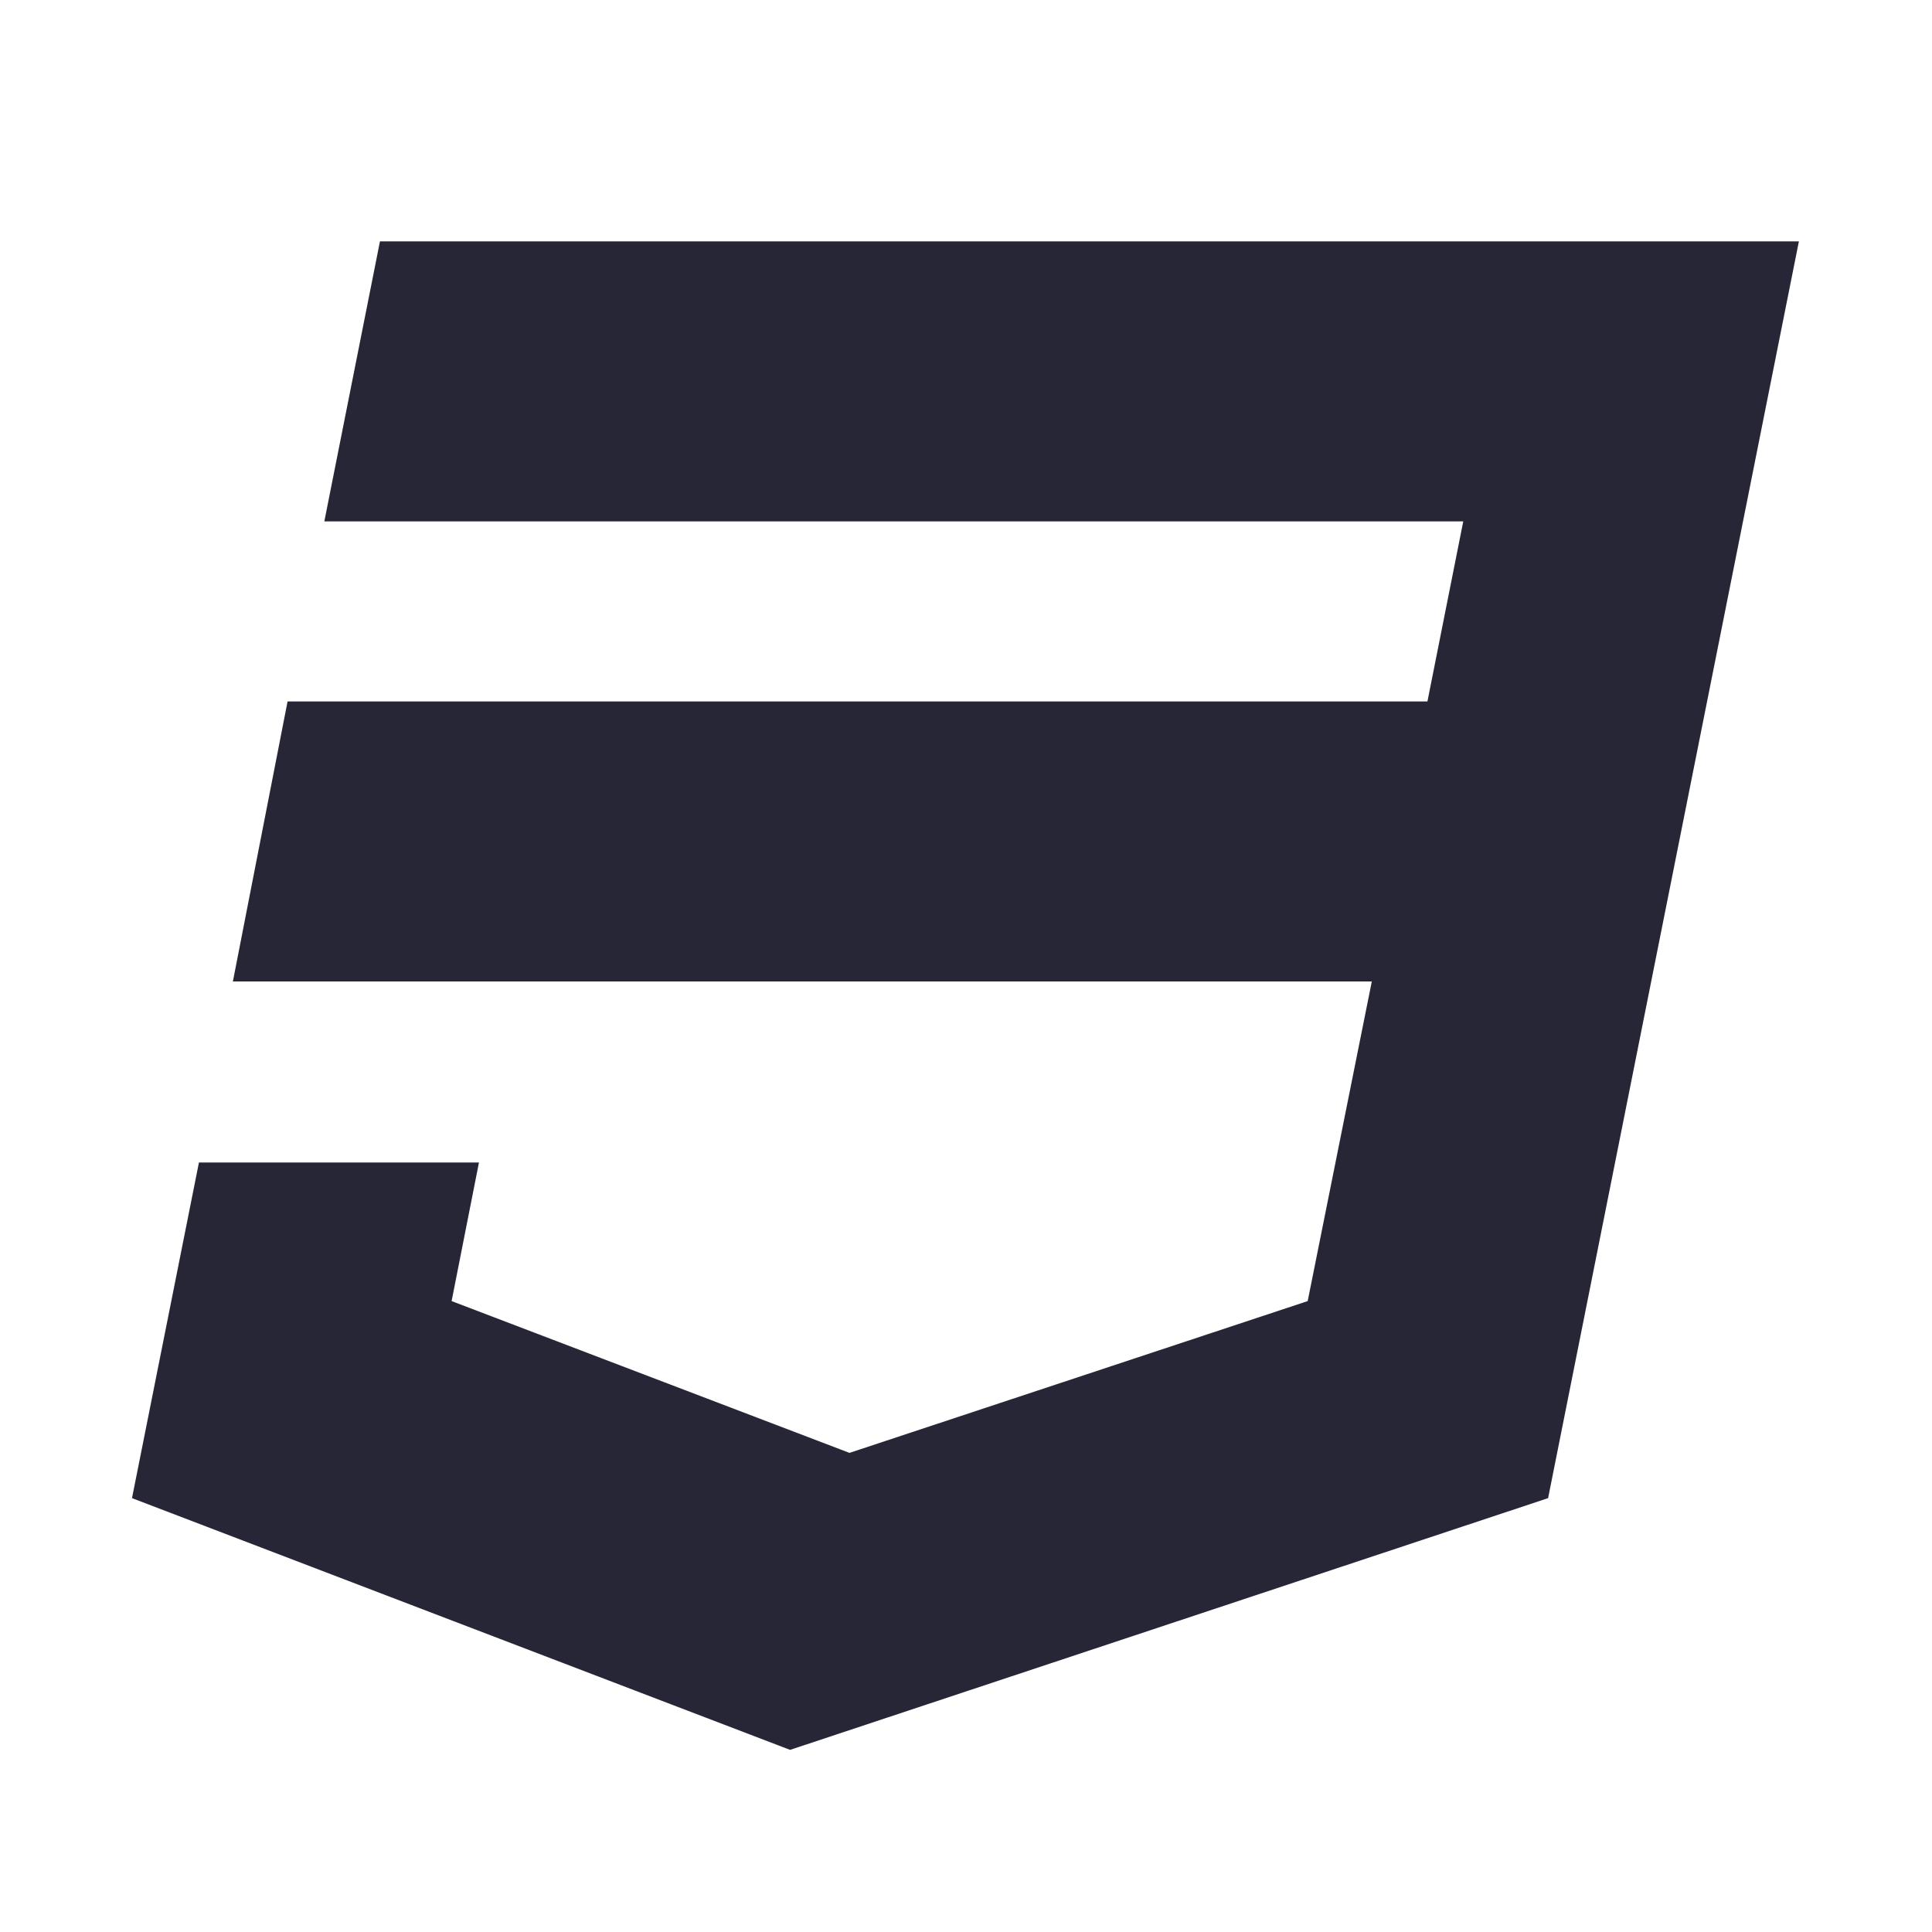 <?xml version="1.0" standalone="no"?><!DOCTYPE svg PUBLIC "-//W3C//DTD SVG 1.1//EN" "http://www.w3.org/Graphics/SVG/1.1/DTD/svg11.dtd"><svg xmlns:xlink="http://www.w3.org/1999/xlink" xmlns="http://www.w3.org/2000/svg" version="1.1" width="250" height="250" viewBox="0 0 250 250"><defs><style type="text/css"><![CDATA[
@font-face {
  font-family: "ifont";
  src: url("//at.alicdn.com/t/font_1442373896_4754455.eot?#iefix") format("embedded-opentype"), url("//at.alicdn.com/t/font_1442373896_4754455.woff") format("woff"), url("//at.alicdn.com/t/font_1442373896_4754455.ttf") format("truetype"), url("//at.alicdn.com/t/font_1442373896_4754455.svg#ifont") format("svg");
}

]]></style></defs><g class="transform-group"><g transform="scale(0.244, 0.244)"><path d="M201.5 128l752.5 0-133 666.5-402 133.5-349-133.5 35.5-178 148.5 0-14.5 73.5 211 80.5 243-80.5 34-169.5-604 0 29-148.5 604.5 0 19-95.5-604 0z" fill="#272636"></path></g></g></svg>